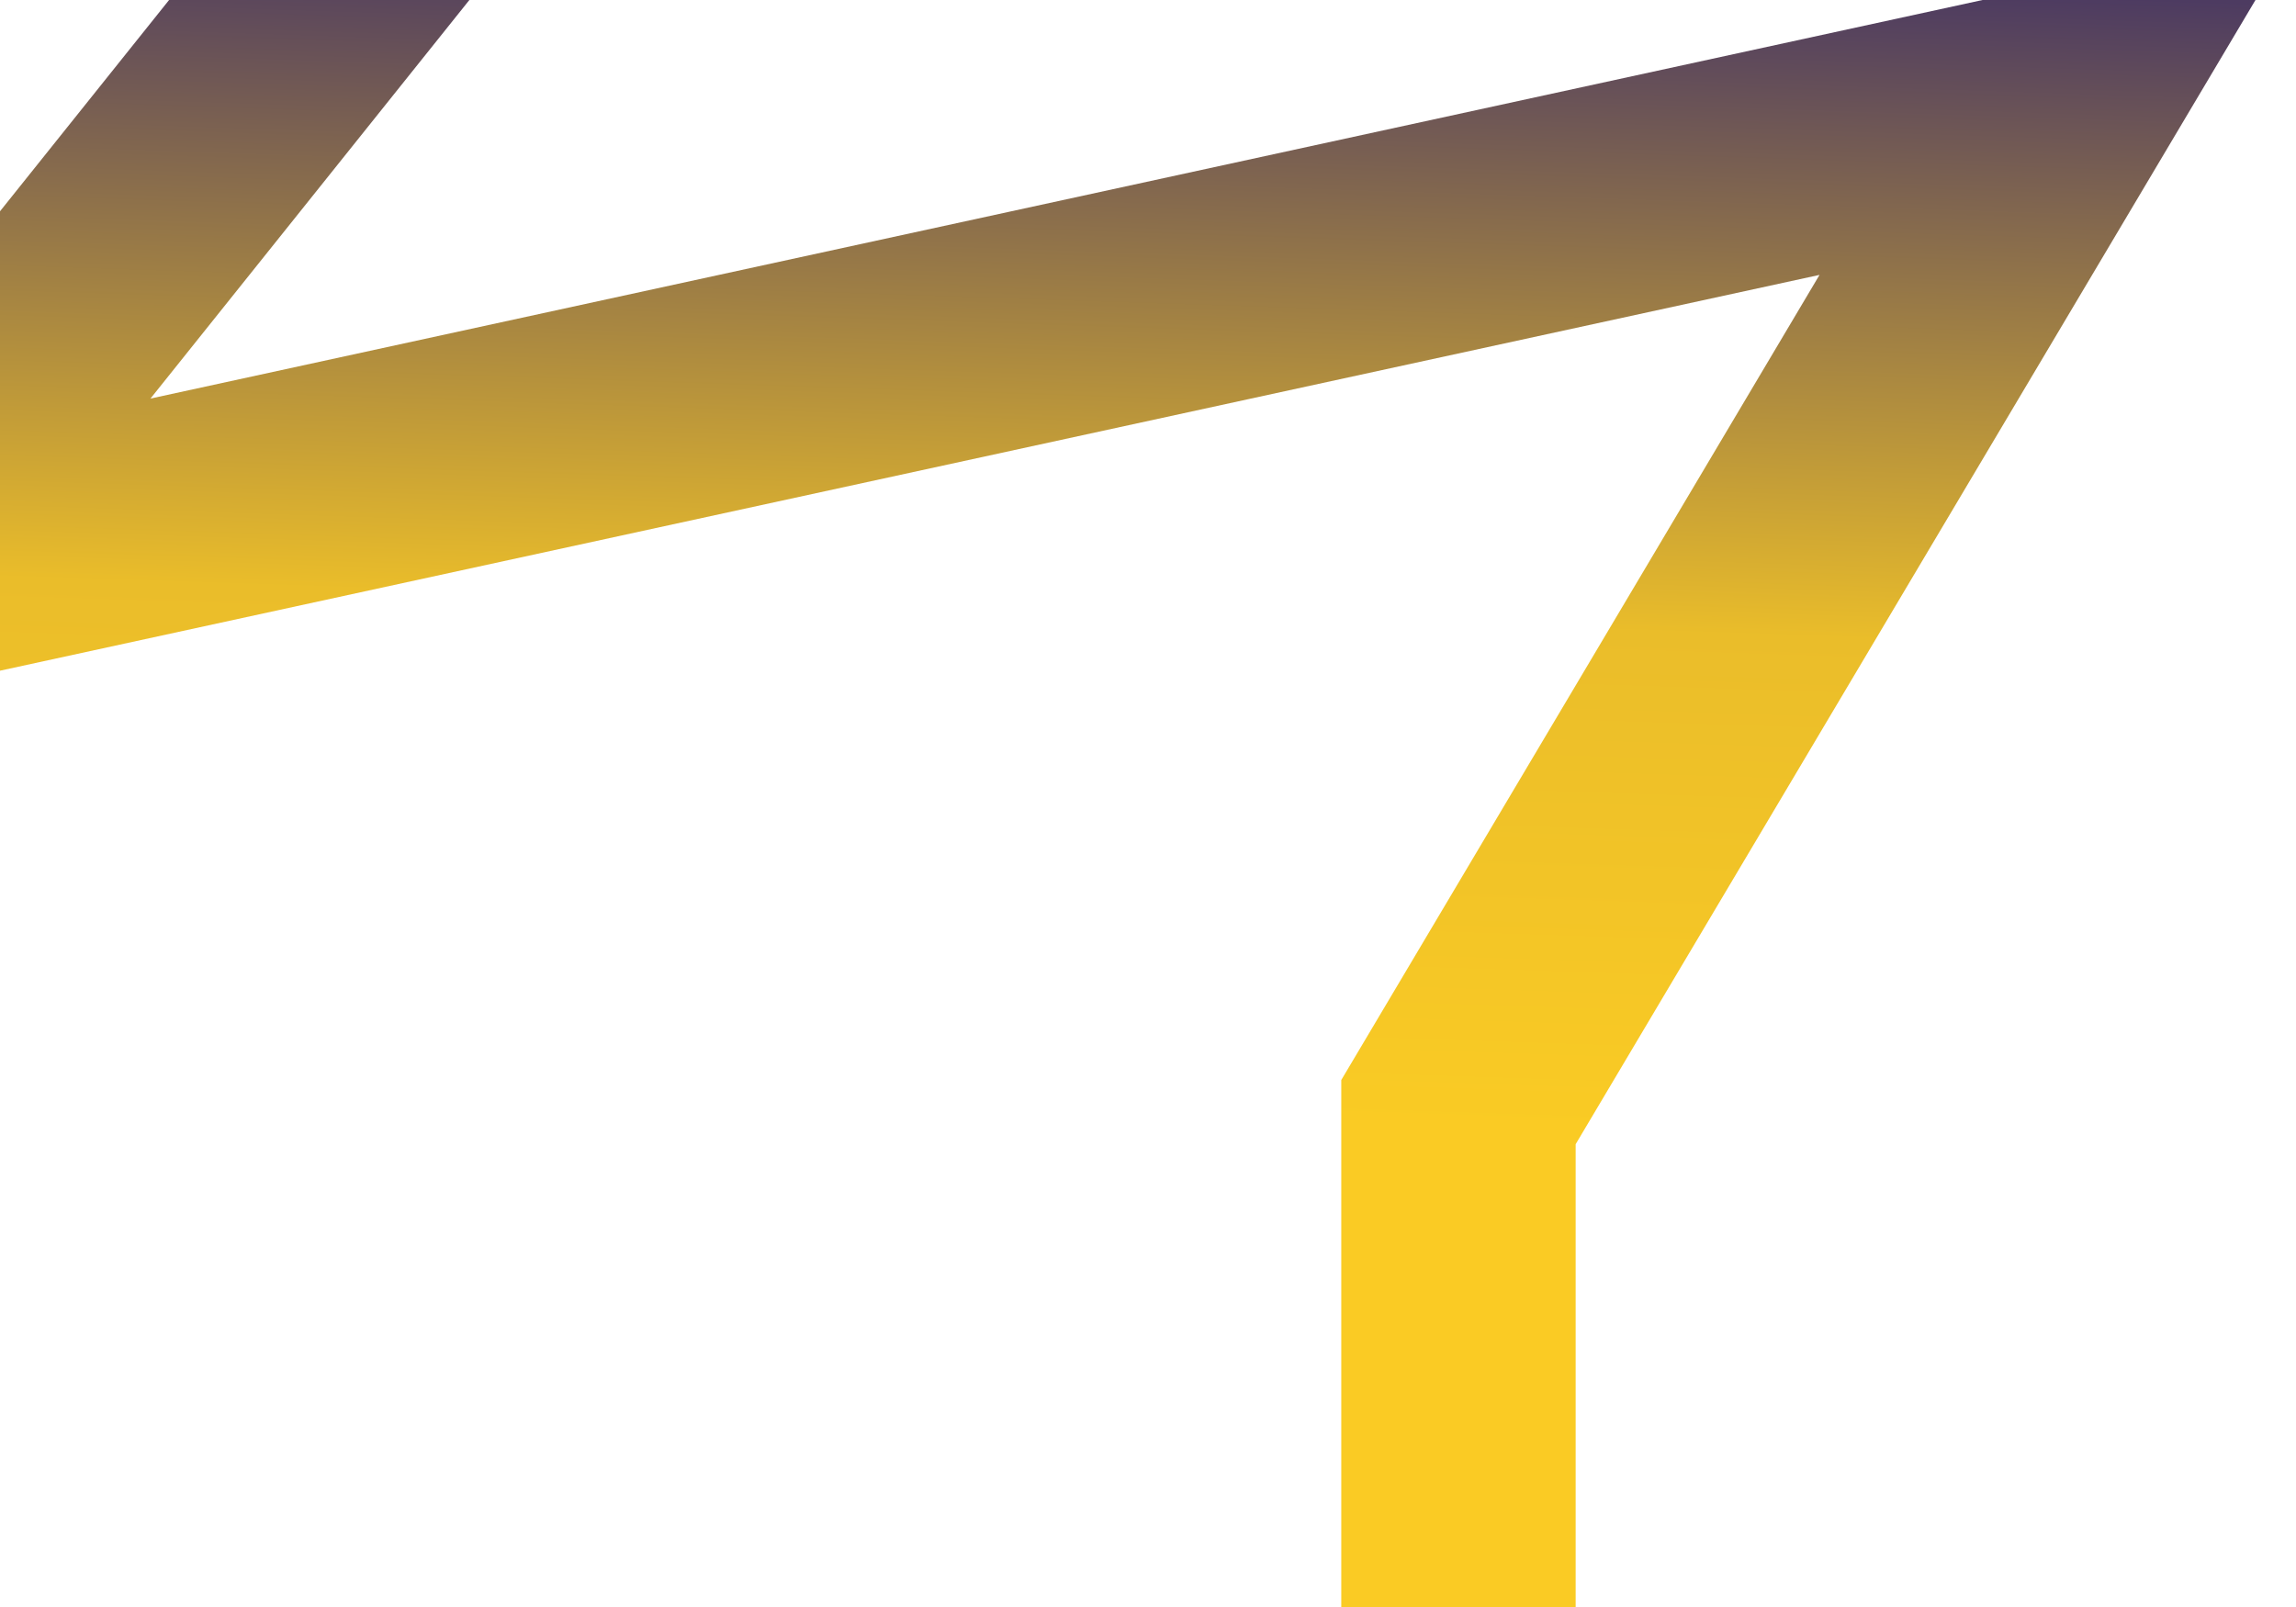 <svg width="1207" height="845" viewBox="0 0 1207 845" fill="none" xmlns="http://www.w3.org/2000/svg">
<path d="M1207 -35.855L828.316 601.577V995.068H705.103V567.837L956.515 144.531L-234 403.539L629.769 -676L717.6 -588.536L79.098 209.555L1207 -35.855Z" fill="url(#paint0_linear_44_773)"/>
<defs>
<linearGradient id="paint0_linear_44_773" x1="652" y1="691" x2="684.544" y2="-293.87" gradientUnits="userSpaceOnUse">
<stop offset="0.102" stop-color="#FACB24"/>
<stop offset="0.371" stop-color="#EABD2A"/>
<stop offset="0.768" stop-color="#362869"/>
</linearGradient>
</defs>
</svg>
